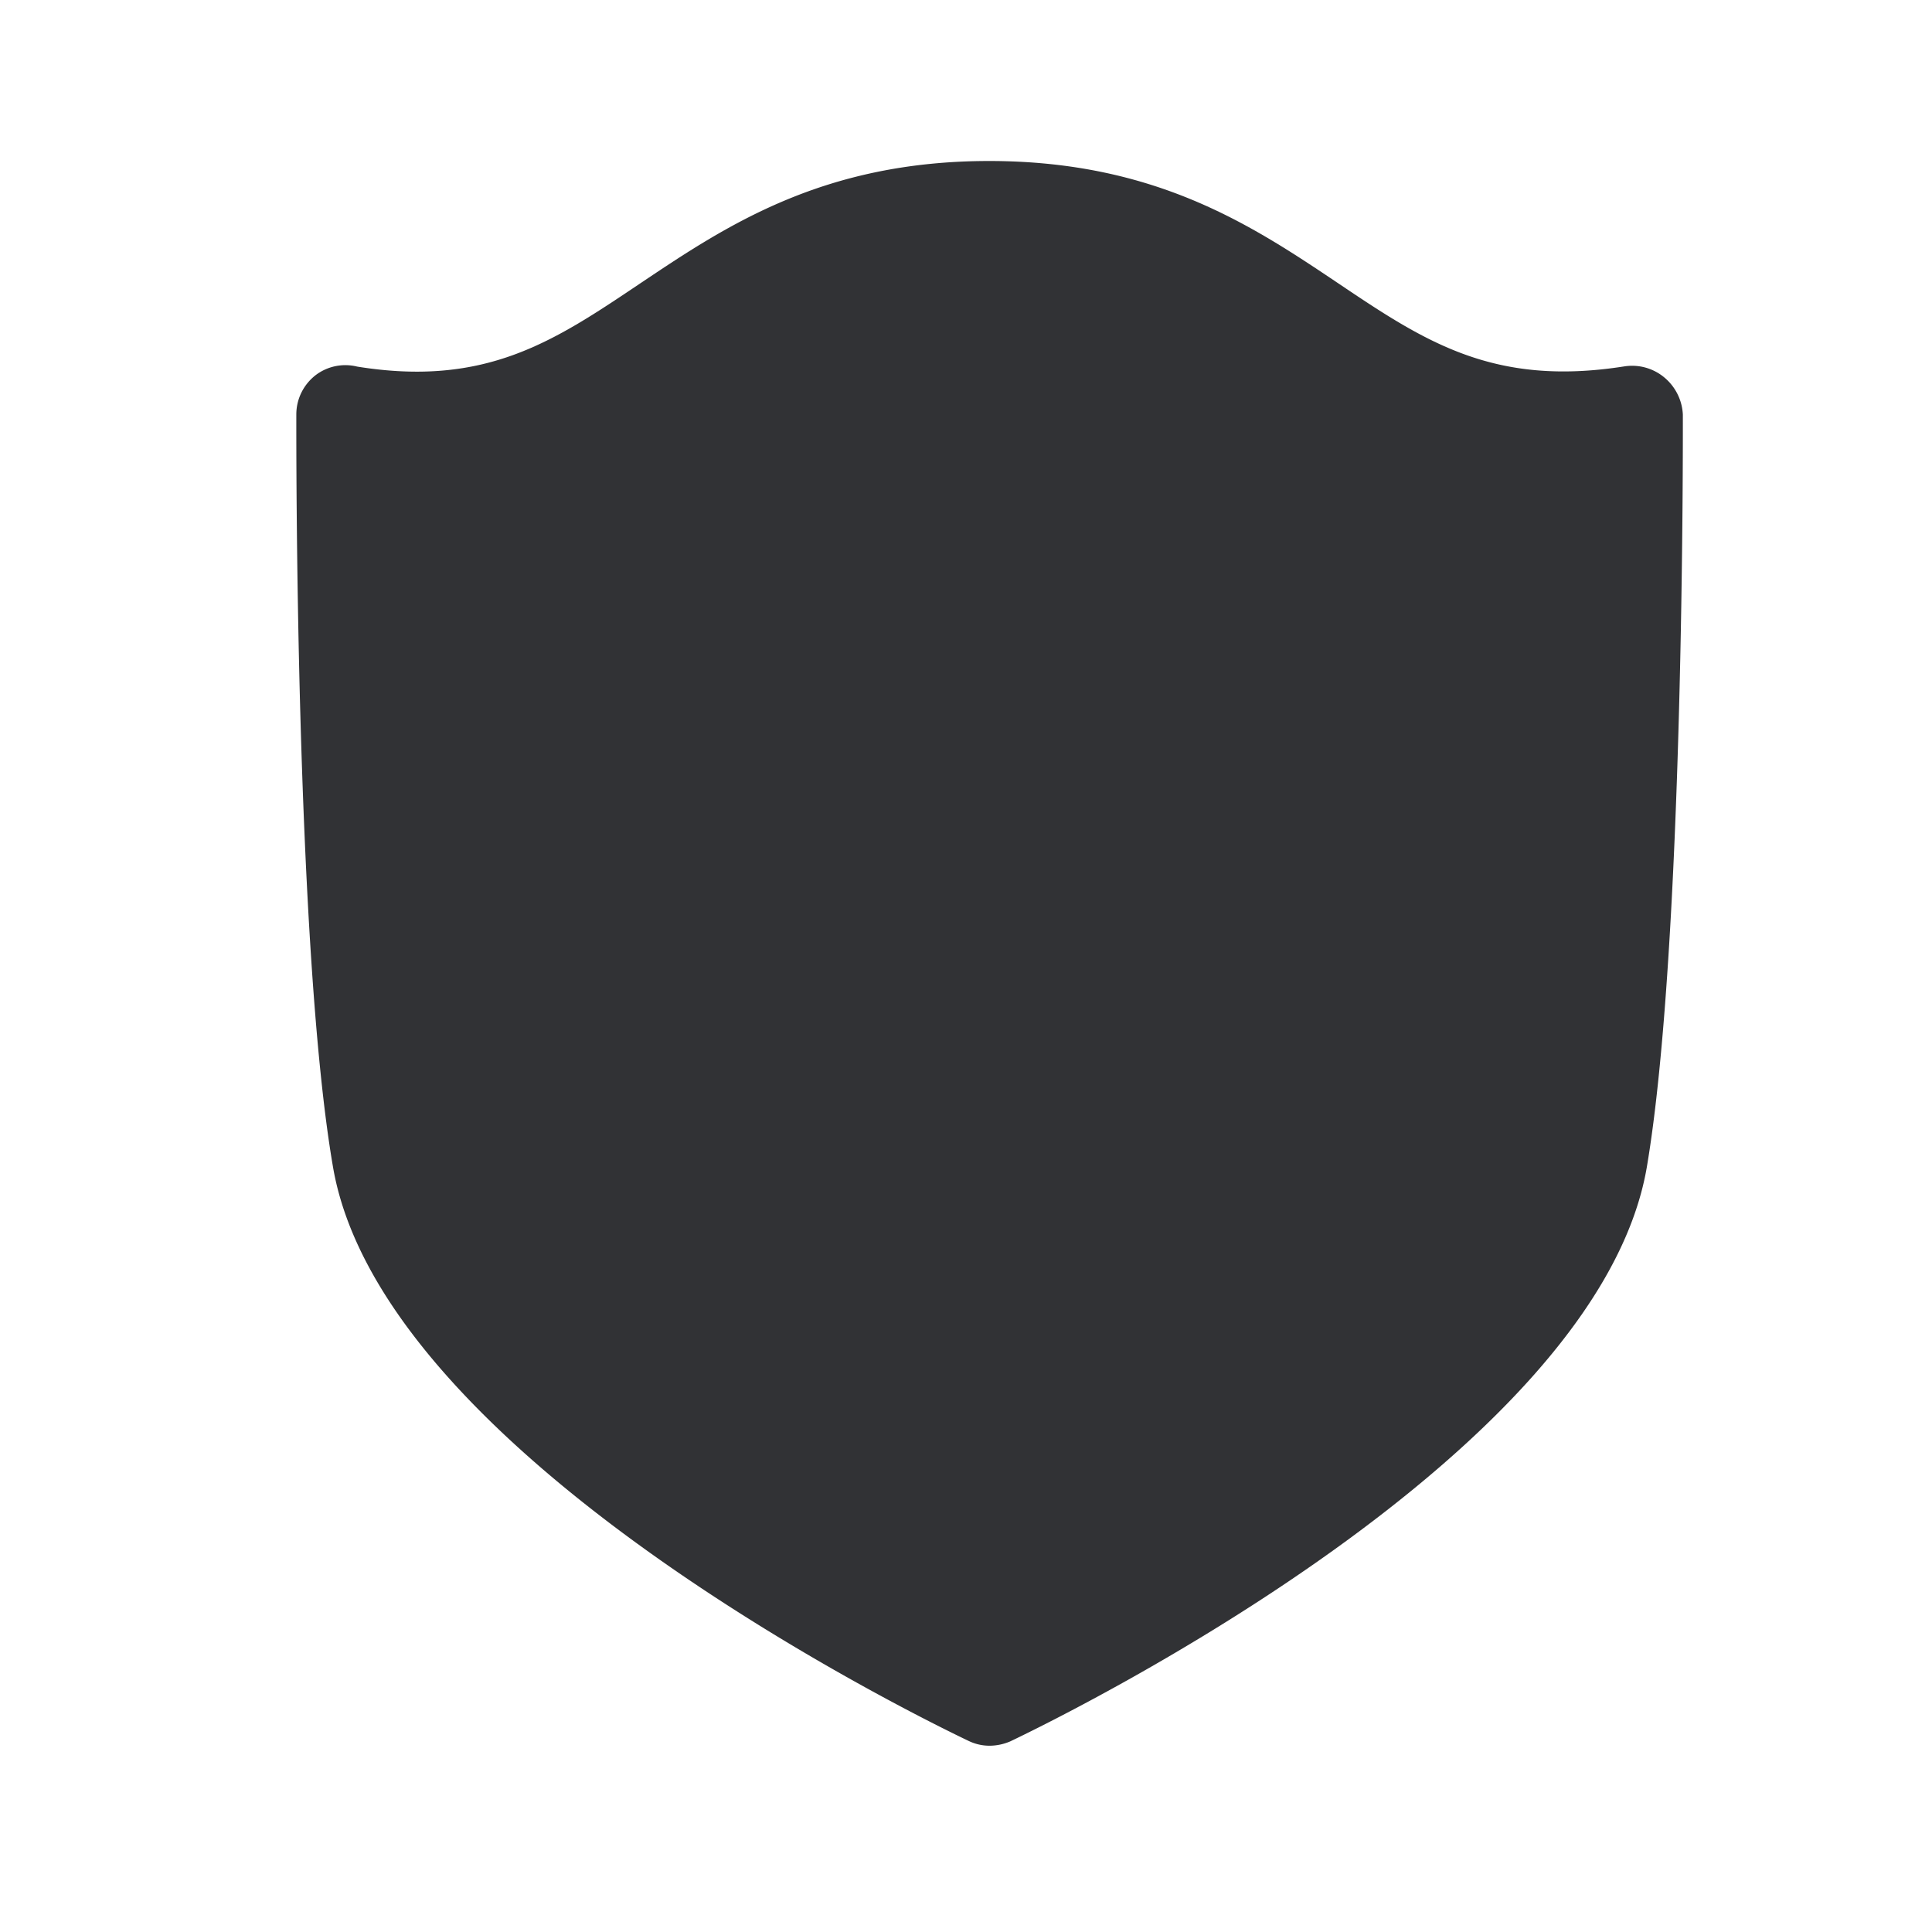 <svg width="24" height="24" viewBox="0 0 24 24" xmlns="http://www.w3.org/2000/svg"><path d="M12.291 21.686a.597.597 0 01-.257-.059c-.745-.355-7.286-3.577-7.897-7.128-.473-2.743-.456-9.082-.456-9.35 0-.191.087-.367.235-.485a.611.611 0 01.521-.11c1.602.258 2.448-.316 3.524-1.039C9.022 2.804 10.224 2 12.289 2h.008c2.064.003 3.266.807 4.325 1.518 1.075.723 1.927 1.289 3.552 1.034a.625.625 0 01.501.137.639.639 0 01.23.462c0 .27.017 6.608-.448 9.35-.611 3.552-7.16 6.774-7.905 7.13a.66.66 0 01-.26.055z" fill="#313235" fill-rule="nonzero"/></svg>